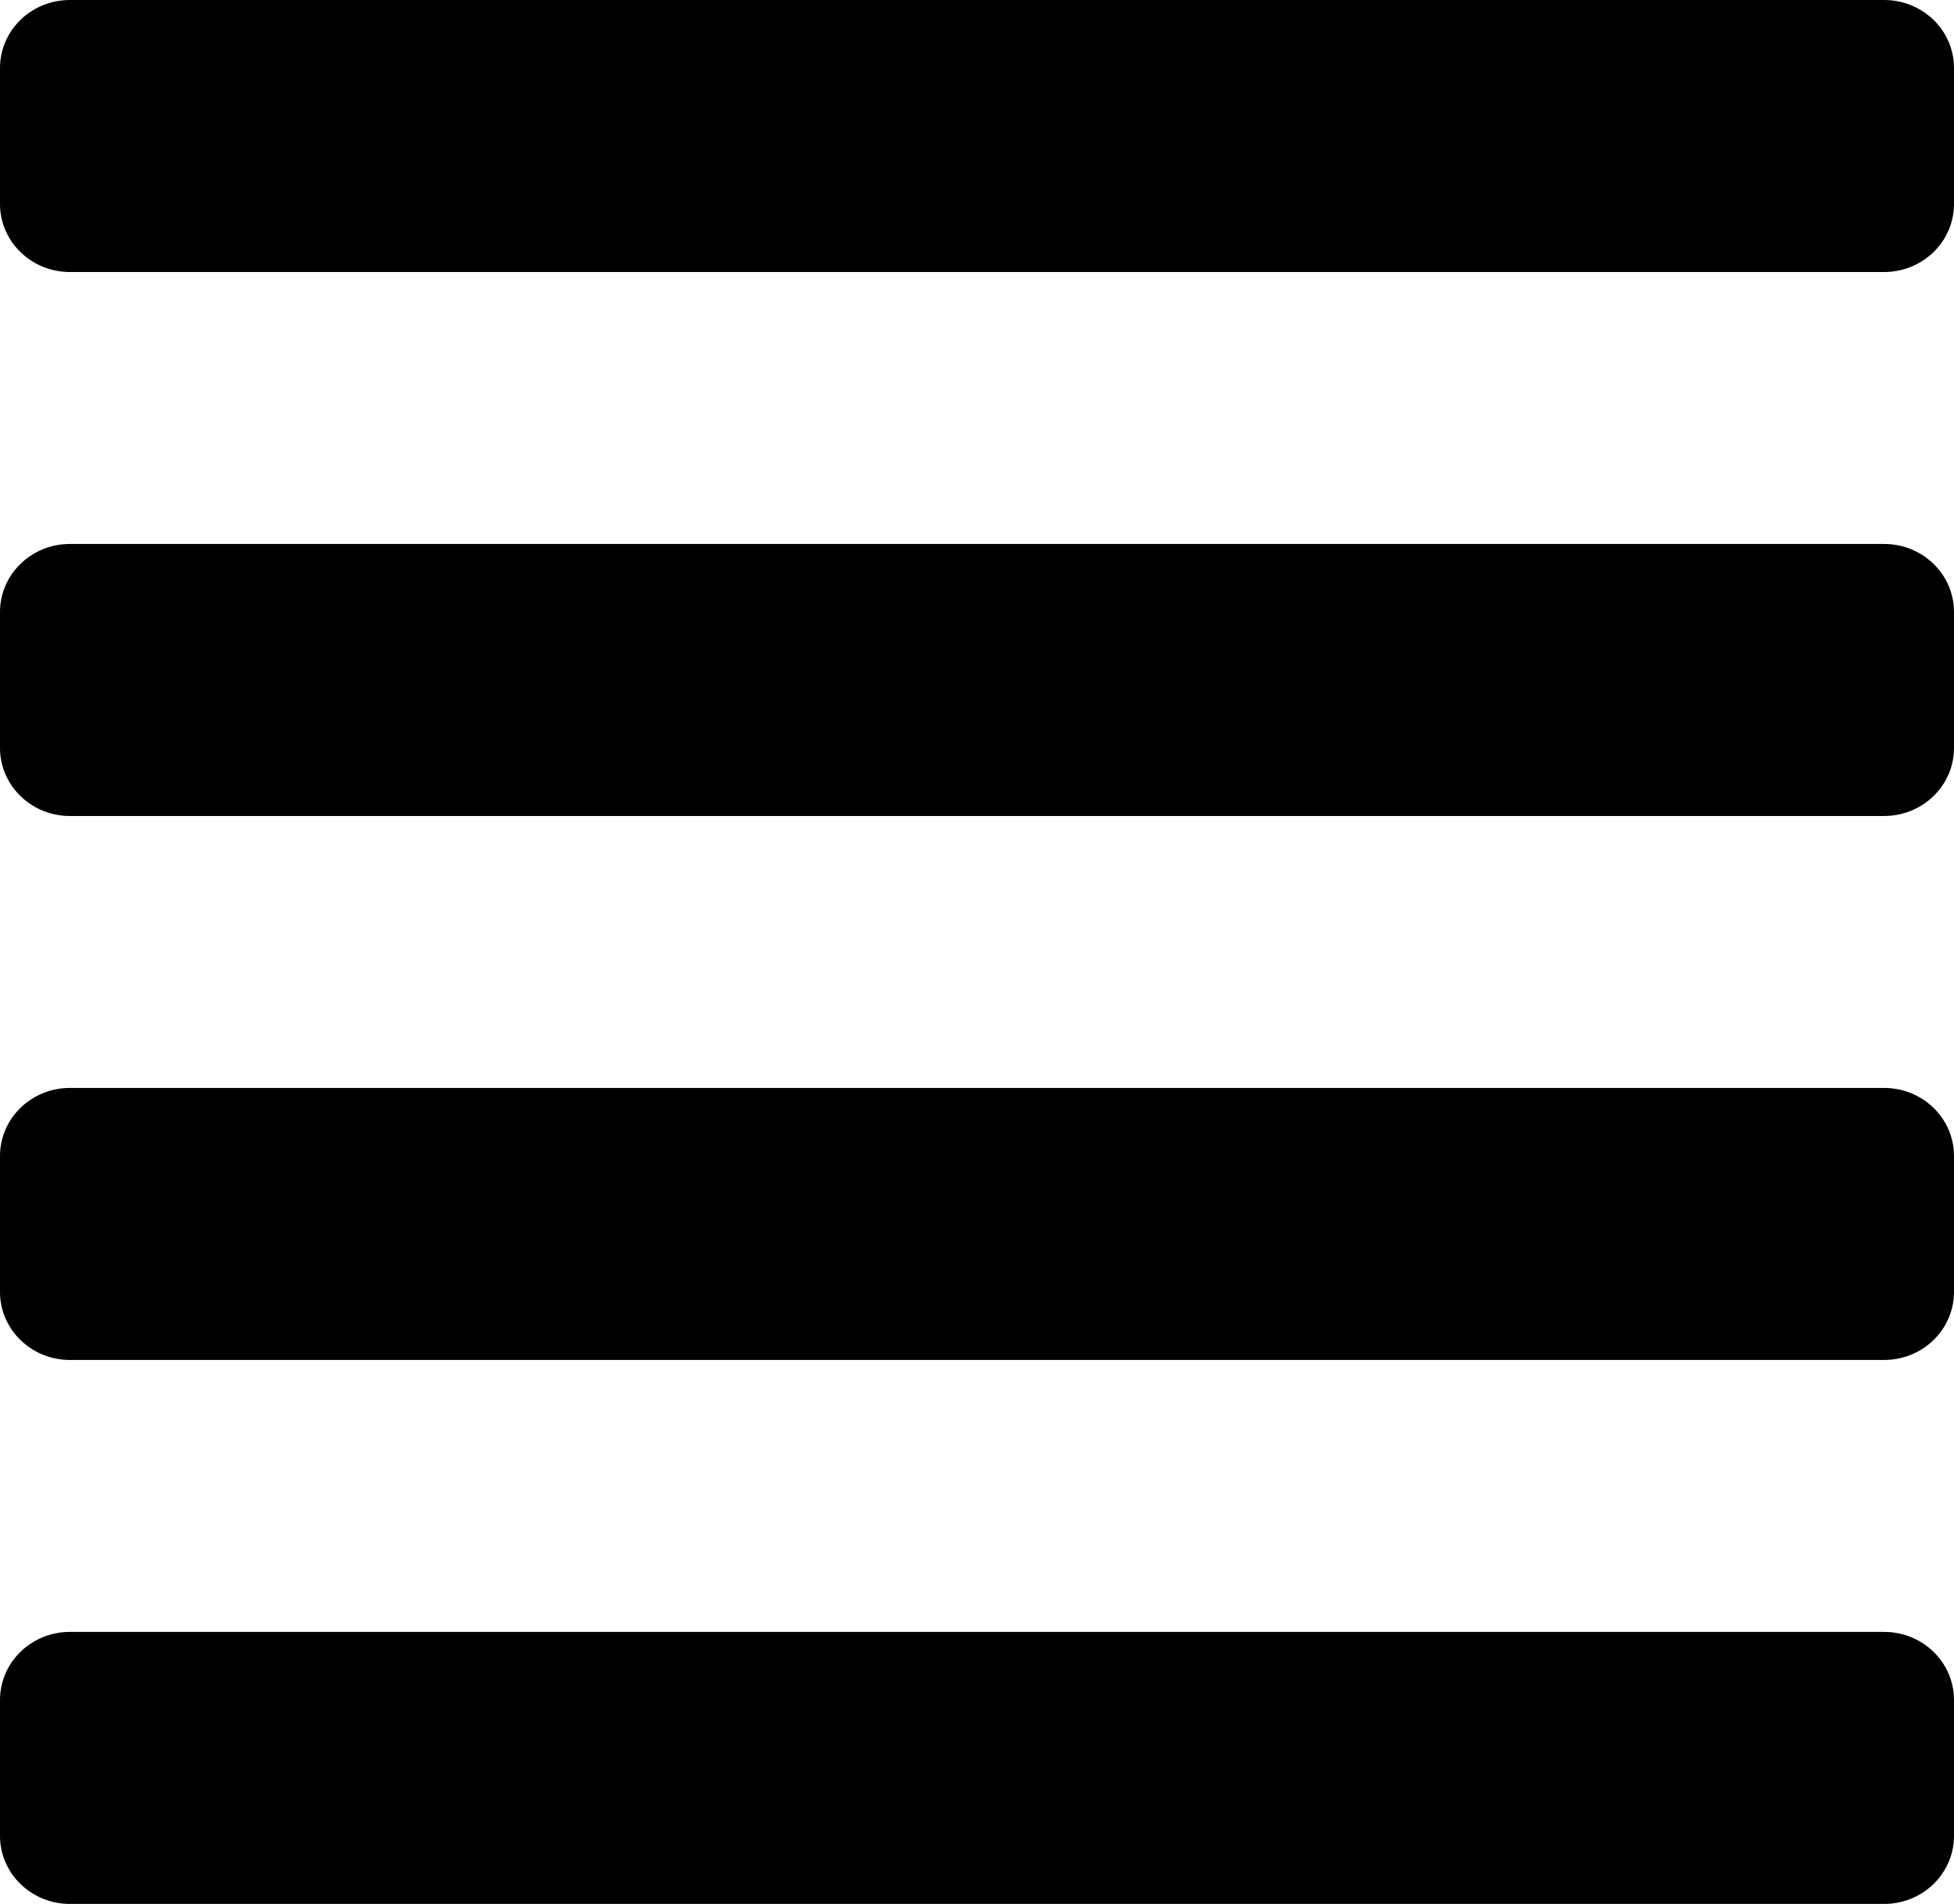 <svg width="39" height="38" viewBox="0 0 39 38" fill="none" xmlns="http://www.w3.org/2000/svg">
<path d="M37.607 32.571H1.393C1.023 32.571 0.669 32.714 0.408 32.969C0.147 33.223 0 33.569 0 33.929L0 36.643C0 37.003 0.147 37.348 0.408 37.602C0.669 37.857 1.023 38 1.393 38H37.607C37.977 38 38.331 37.857 38.592 37.602C38.853 37.348 39 37.003 39 36.643V33.929C39 33.569 38.853 33.223 38.592 32.969C38.331 32.714 37.977 32.571 37.607 32.571ZM37.607 21.714H1.393C1.023 21.714 0.669 21.857 0.408 22.112C0.147 22.366 0 22.712 0 23.071L0 25.786C0 26.146 0.147 26.491 0.408 26.745C0.669 27 1.023 27.143 1.393 27.143H37.607C37.977 27.143 38.331 27 38.592 26.745C38.853 26.491 39 26.146 39 25.786V23.071C39 22.712 38.853 22.366 38.592 22.112C38.331 21.857 37.977 21.714 37.607 21.714ZM37.607 10.857H1.393C1.023 10.857 0.669 11 0.408 11.255C0.147 11.509 0 11.854 0 12.214L0 14.929C0 15.289 0.147 15.634 0.408 15.888C0.669 16.143 1.023 16.286 1.393 16.286H37.607C37.977 16.286 38.331 16.143 38.592 15.888C38.853 15.634 39 15.289 39 14.929V12.214C39 11.854 38.853 11.509 38.592 11.255C38.331 11 37.977 10.857 37.607 10.857ZM37.607 0H1.393C1.023 0 0.669 0.143 0.408 0.397C0.147 0.652 0 0.997 0 1.357L0 4.071C0 4.431 0.147 4.777 0.408 5.031C0.669 5.286 1.023 5.429 1.393 5.429H37.607C37.977 5.429 38.331 5.286 38.592 5.031C38.853 4.777 39 4.431 39 4.071V1.357C39 0.997 38.853 0.652 38.592 0.397C38.331 0.143 37.977 0 37.607 0Z" fill="black"/>
</svg>
